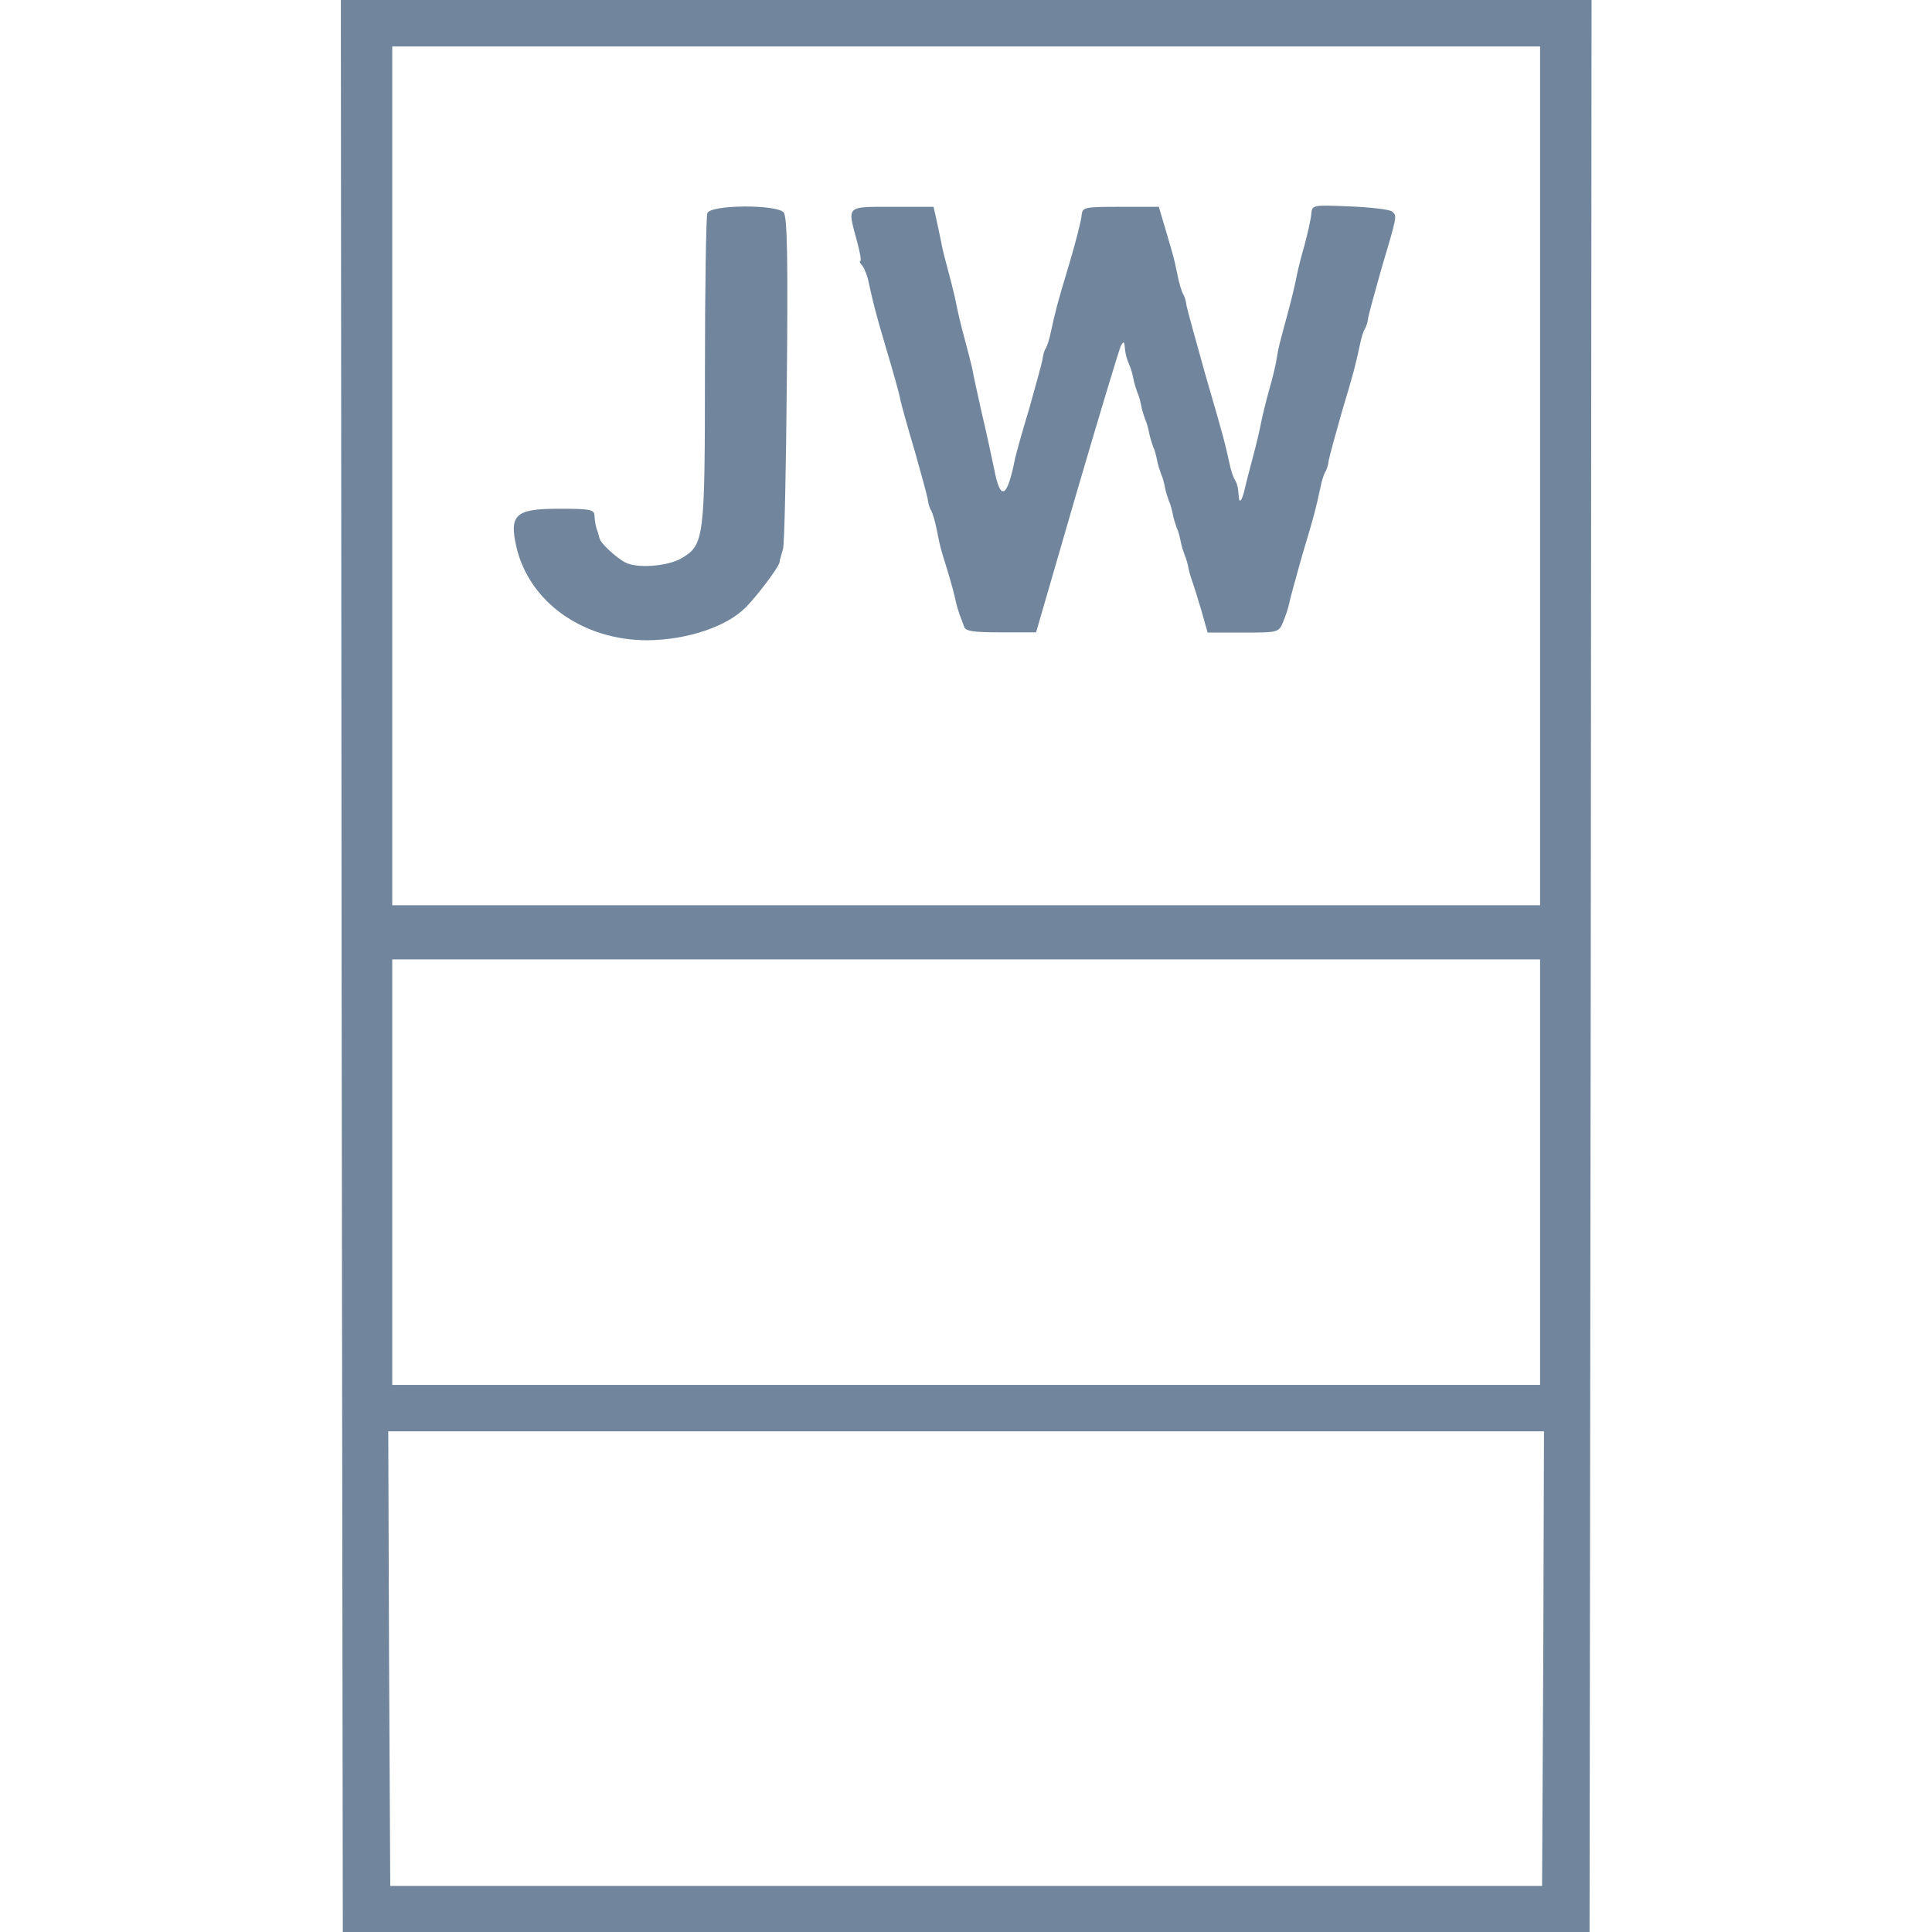 <?xml version="1.0" encoding="utf-8"?>
<!-- Generator: Adobe Illustrator 24.1.2, SVG Export Plug-In . SVG Version: 6.00 Build 0)  -->
<svg version="1.1" id="Слой_1" xmlns="http://www.w3.org/2000/svg" xmlns:xlink="http://www.w3.org/1999/xlink" x="0px" y="0px"
	 viewBox="0 0 566.9 566.9" style="enable-background:new 0 0 566.9 566.9;" xml:space="preserve">
<style type="text/css">
	.st0{fill:#71869D;}
</style>
<g transform="matrix(1 0 0 1 540 540)">
	<g vector-effect="non-scaling-stroke">
		<g transform="matrix(0.13 0 0 -0.13 0 0)">
			<path vector-effect="non-scaling-stroke" class="st0" d="M-3382.8,1973.5l2.7-2181.2h1407.1H-566l2.7,2181.2l1.8,2180.3h-1411.5
				h-1411.5L-3382.8,1973.5z M-677.7,3079.8v-969.2h-1295.4h-1295.4v969.2v969.2h1295.4h1295.4V3079.8z M-677.7,1508.1v-480.2
				h-1295.4h-1295.4v480.2v480.2h1295.4h1295.4V1508.1z M-670.5,410.5l-2.7-513.4h-1299.9h-1299.9l-2.7,513.4l-1.8,512.6h1304.3
				h1304.3L-670.5,410.5z"/>
		</g>
		<g transform="matrix(0.13 0 0 -0.13 51.69 -183.89)">
			<path vector-effect="non-scaling-stroke" class="st0" d="M-1591.8,2255.9c-0.9-11.4-8-42.8-15.2-69.9
				c-8-27.1-16.1-60.2-18.8-75.1c-2.7-14-10.7-48-17.9-74.2c-19.7-73.3-22.3-81.2-25.9-105.7c-1.8-13.1-9.8-46.3-17.9-74.2
				c-8-28.8-16.1-62.9-18.8-77.7c-2.7-14-10.7-48-17.9-74.2c-7.1-26.2-15.2-57.6-17.9-69.9c-6.3-27.1-12.5-34.1-13.4-14.8
				c-1.8,21.8-3.6,27.1-8.9,36.7c-3.6,5.2-8.9,21-11.6,34.9c-10.7,48-13.4,60.2-54.5,200.8c-21.4,76.8-41.1,147.6-42.9,157.2
				c-0.9,9.6-4.5,21.8-8,26.2c-2.7,5.2-8.9,24.4-12.5,43.7c-8.9,41.9-6.3,31.4-25.9,98.7l-16.1,54.1h-85.8
				c-83.1,0-86.7-0.9-88.4-19.2c-0.9-11.4-13.4-61.1-28.6-111.8c-27.7-91.7-30.4-103.9-41.1-152.8c-2.7-14-8-29.7-10.7-34.9
				c-3.6-4.4-7.1-16.6-8-26.2c-1.8-9.6-15.2-58.5-29.5-109.1c-15.2-50.6-29.5-101.3-32.2-113.5c-17.9-90.8-33.1-98.7-47.3-24.4
				c-6.3,30.6-18.8,88.2-28.6,129.2c-8.9,41-18.8,83.8-20.5,96c-2.7,12.2-10.7,43.7-17.9,69.9s-15.2,60.2-17.9,74.2
				c-2.7,14.8-10.7,48-17.9,74.2c-7.1,26.2-15.2,57.6-17,69.9c-2.7,12.2-7.1,34.9-10.7,50.6l-6.3,27.9h-92.9
				c-105.4,0-101.8,3.5-80.4-76c7.1-25.3,10.7-46.3,8-46.3c-2.7,0-0.9-5.2,4.5-10.5c4.5-6.1,11.6-22.7,14.3-37.5
				c10.7-48,13.4-61.1,40.2-151.9c15.2-50.6,29.5-101.3,31.3-113.5c2.7-12.2,17-63.7,32.2-114.4c14.3-50.6,27.7-99.5,29.5-109.1
				c0.9-9.6,4.5-21.8,8-26.2c2.7-5.2,8.9-24.4,12.5-43.7c8.9-44.5,7.1-35.8,24.1-91.7c8-26.2,16.1-55.9,17.9-65.5
				c1.8-9.6,6.3-24.4,8.9-32.3c3.6-8.7,8-21.8,10.7-28.8c2.7-10.5,20.5-13.1,83.1-13.1h79.5l92,317
				c50.9,173.8,95.6,322.2,99.2,329.2c6.3,11.4,8,10.5,8.9-1.7c1.8-18.3,3.6-24.4,10.7-41.9c3.6-7,7.1-21,8.9-30.6
				s6.3-23.6,8.9-30.6c3.6-7,7.1-21,8.9-30.6s6.3-23.6,8.9-30.6c3.6-7,7.1-21,8.9-30.6s6.3-23.6,8.9-30.6c3.6-7,7.1-21,8.9-30.6
				c1.8-9.6,6.3-23.6,8.9-30.6c3.6-7,7.1-21,8.9-30.6c1.8-9.6,6.3-23.6,8.9-30.6c3.6-7,7.1-21,8.9-30.6s6.3-23.6,8.9-30.6
				c3.6-7,7.1-21,8.9-30.6s6.3-23.6,8.9-30.6c3.6-7,7.1-21,8.9-30.6s6.3-23.6,8.9-30.6c2.7-7,11.6-35.8,19.7-62.9l14.3-50.6h80.4
				c78.6,0,80.4,0,90.2,24.4c5.4,13.1,11.6,31.4,13.4,41s15.2,58.5,29.5,109.1c27.7,91.7,30.4,103.9,41.1,152.8
				c2.7,14.8,8,30.6,10.7,34.9c3.6,5.2,7.1,16.6,8,26.2c1.8,9.6,15.2,58.5,29.5,109.1c27.7,91.7,30.4,103.9,41.1,152.8
				c2.7,14.8,8,30.6,10.7,34.9c3.6,5.2,7.1,16.6,8,26.2c1.8,9.6,15.2,58.5,29.5,109.1c36.6,123.1,35.7,119.6,24.1,130.1
				c-6.3,4.4-49.1,9.6-96.5,11.4C-1589.1,2276.8-1590,2276.8-1591.8,2255.9z"/>
		</g>
		<g transform="matrix(0.13 0 0 -0.13 -103.64 -182.41)">
			<path vector-effect="non-scaling-stroke" class="st0" d="M-1760.1,2269.6c-2.7-7.9-5.4-168.5-5.4-358c0-379-1.8-390.3-52.7-420.9
				c-31.3-18.3-100.1-23.6-126.9-9.6c-20.5,10.5-56.3,43.7-58.1,54.1c-0.9,3.5-2.7,8.7-3.6,13.1c-4.5,10.5-7.1,22.7-8,39.3
				c-0.9,13.1-10.7,14.8-80.4,14.8c-98.3,0-112.6-13.1-95.6-87.3c29.5-124,150.1-209.6,295.7-209.6c89.3,0.9,178.7,30.6,221.6,74.2
				c26.8,27.1,75,90.8,76.8,103c0,3.5,0.9,7,1.8,8.7c0,0.9,2.7,9.6,5.4,19.2c3.6,9.6,7.1,181.6,8.9,382.5
				c2.7,272.4,0.9,368.5-7.1,378.1C-1603.7,2289.7-1752.9,2288.9-1760.1,2269.6z"/>
		</g>
	</g>
</g>
</svg>
